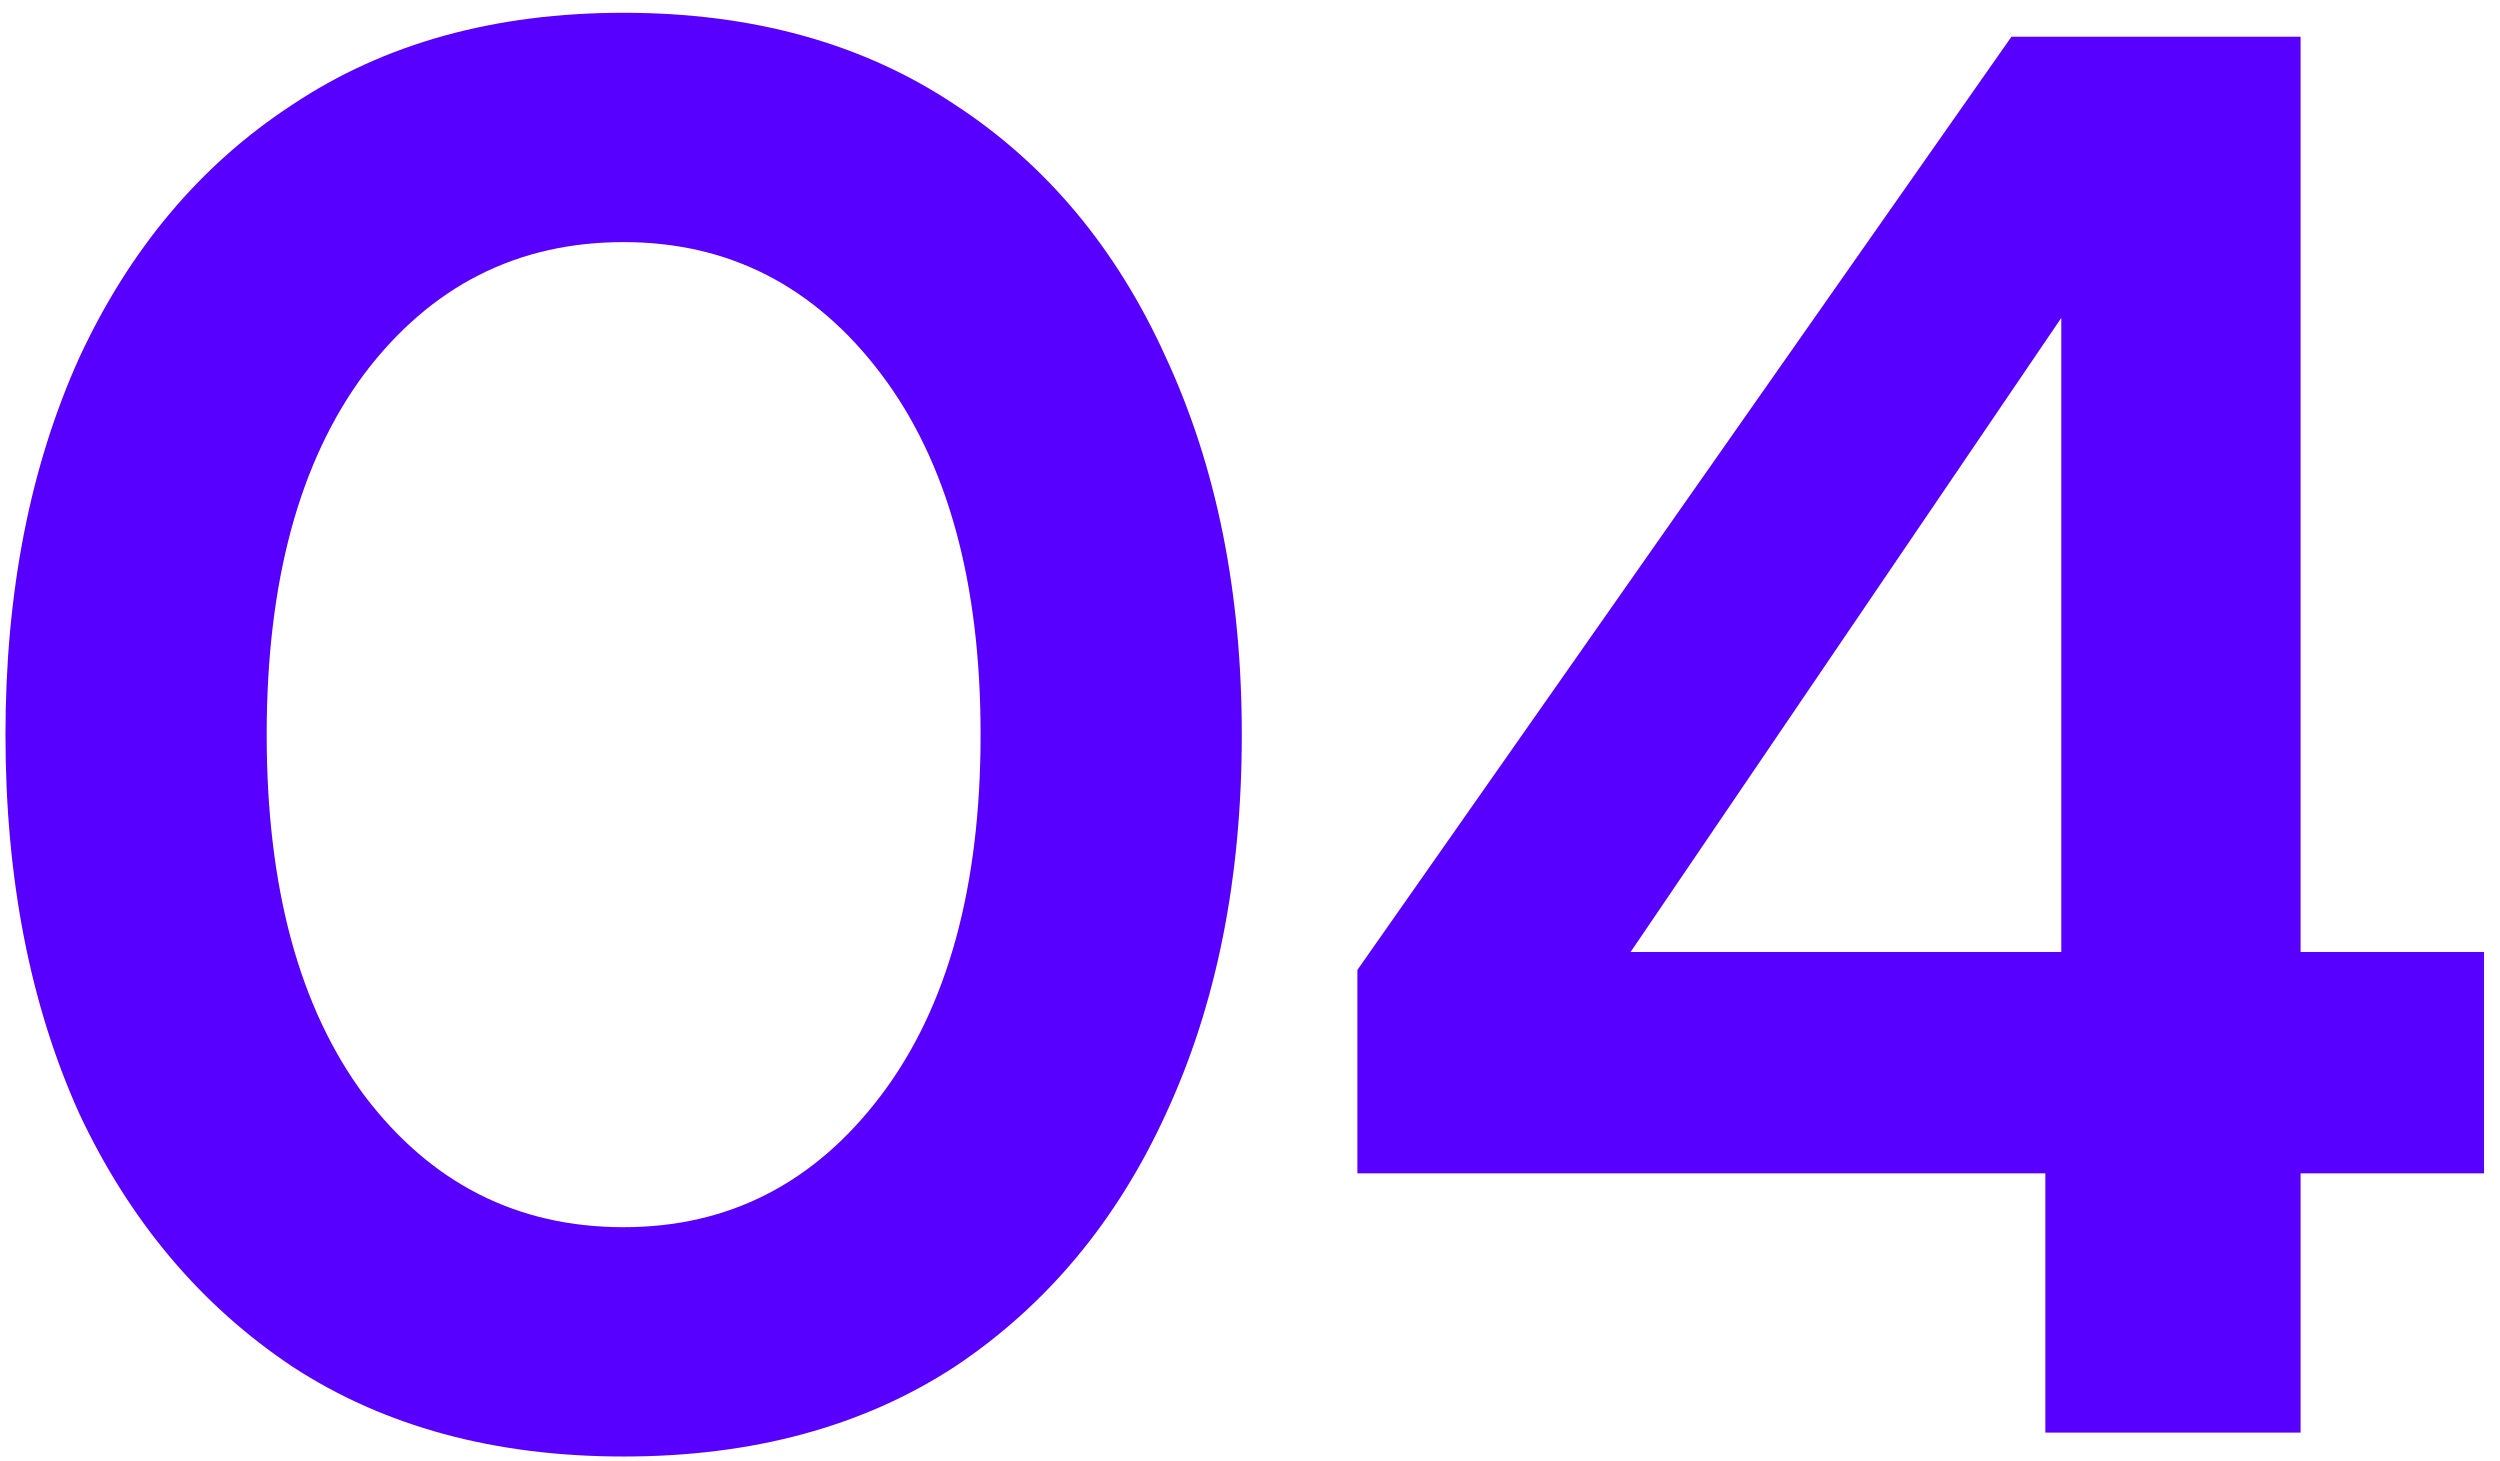 <svg width="89" height="52" viewBox="0 0 89 52" fill="none" xmlns="http://www.w3.org/2000/svg">
<path d="M22.201 51.852C17.611 51.852 13.683 50.787 10.417 48.657C7.152 46.48 4.62 43.475 2.821 39.642C1.07 35.761 0.195 31.265 0.195 26.154C0.195 21.09 1.07 16.617 2.821 12.736C4.62 8.856 7.152 5.85 10.417 3.721C13.683 1.544 17.611 0.455 22.201 0.455C26.792 0.455 30.72 1.544 33.986 3.721C37.251 5.85 39.76 8.856 41.511 12.736C43.309 16.617 44.208 21.09 44.208 26.154C44.208 31.265 43.309 35.761 41.511 39.642C39.76 43.475 37.251 46.48 33.986 48.657C30.72 50.787 26.792 51.852 22.201 51.852ZM22.201 43.688C25.94 43.688 28.993 42.126 31.359 39.003C33.725 35.879 34.909 31.596 34.909 26.154C34.909 20.711 33.725 16.428 31.359 13.304C28.993 10.181 25.94 8.619 22.201 8.619C18.415 8.619 15.339 10.181 12.973 13.304C10.654 16.428 9.494 20.711 9.494 26.154C9.494 31.596 10.654 35.879 12.973 39.003C15.339 42.126 18.415 43.688 22.201 43.688ZM72.814 51V41.771H48.323V34.53L71.608 1.307H81.901V33.891H88.432V41.771H81.901V51H72.814ZM58.049 33.891H73.382V11.317L58.049 33.891Z" fill="#5800FF"/>
</svg>

